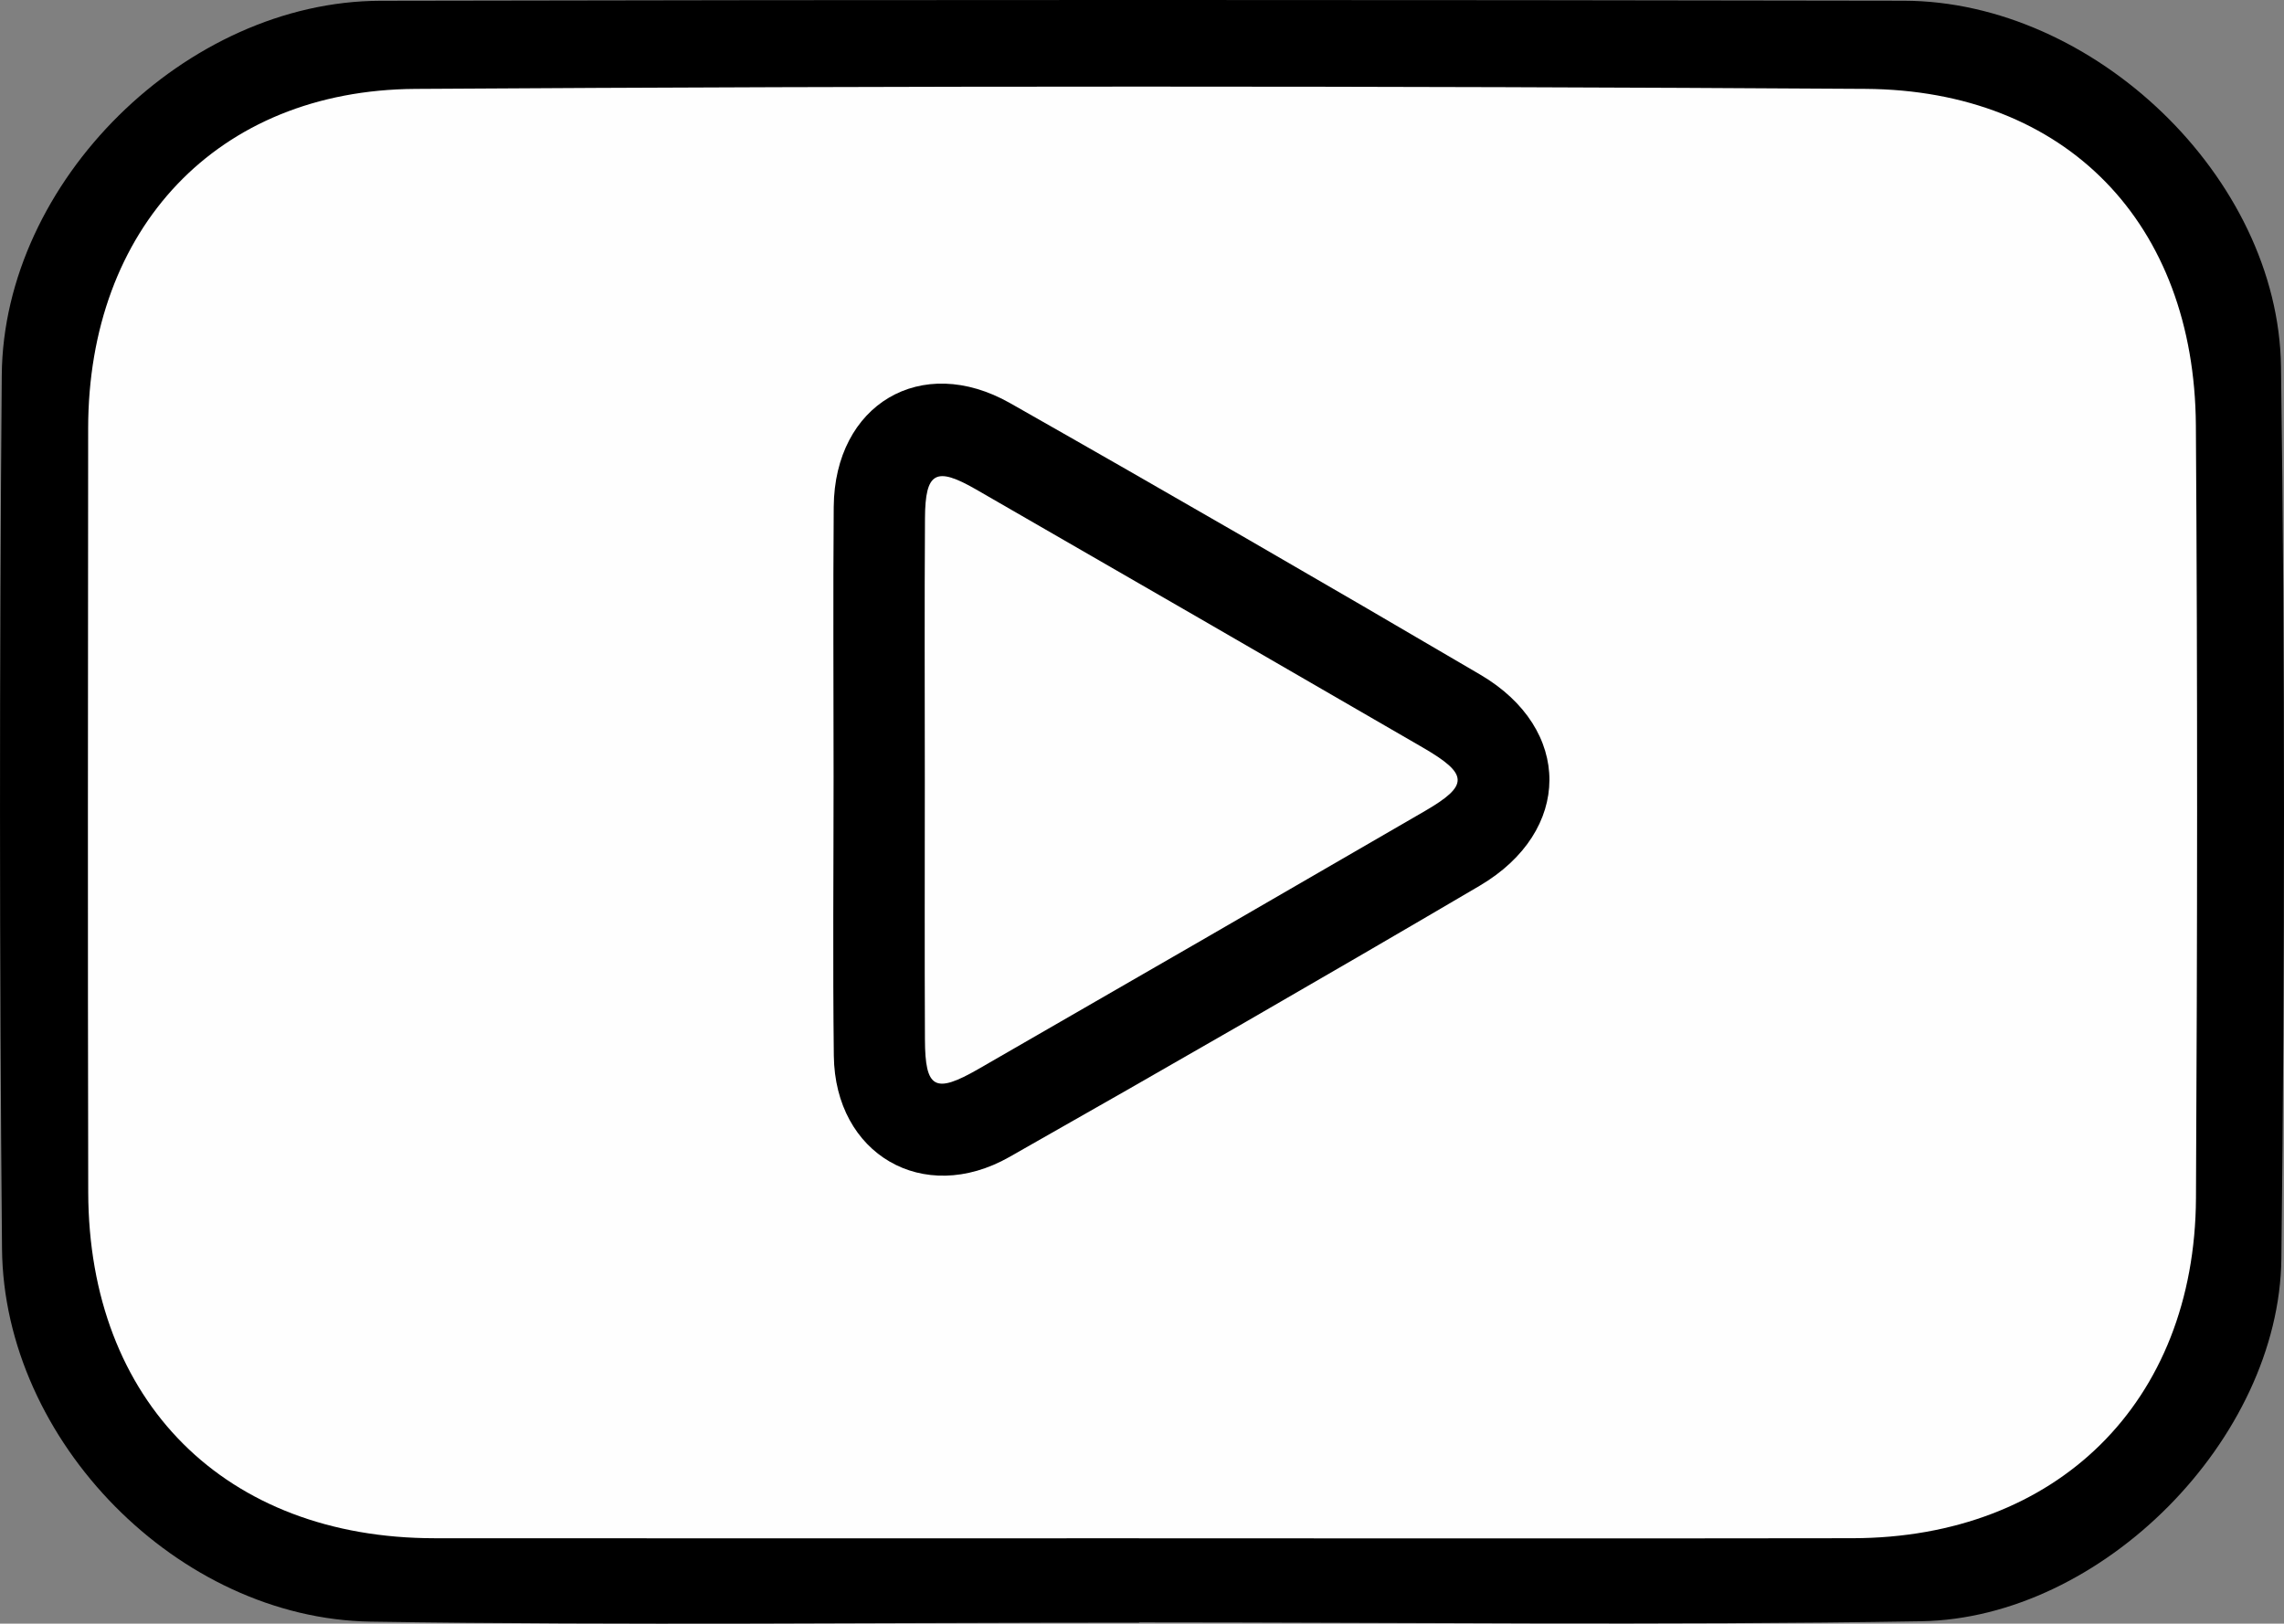 <?xml version="1.0" encoding="UTF-8"?>
<svg id="Layer_1" data-name="Layer 1" xmlns="http://www.w3.org/2000/svg" viewBox="0 0 955.27 679.23">
  <rect x="0" y="0" width="955.27" height="679.23" fill="#808080" stroke="none"/>
  <path d="M476.44,678.79c-107.15,0-214.31,1.22-321.43-.4C74.56,677.18,1.56,602.84.84,522.4c-1.1-121.81-1.09-243.64-.1-365.45C1.39,75.81,77.92.51,159.08.33c212.39-.46,424.77-.42,637.16-.03,79.37.14,156.7,73.85,157.78,153.11,1.7,124.34,1.59,248.74.16,373.09-.87,75.54-75.09,150.51-150.57,151.73-109.03,1.78-218.11.45-327.17.45,0,.03,0,.07,0,.1Z" style="stroke-width: 0px;"/>
  <path d="M476.35,643.53c-98.22,0-196.43.06-294.65-.02-87.41-.06-144.62-57.11-144.8-144.79-.22-106.51-.12-213.01-.03-319.52.07-83.54,53.81-141.48,136.8-142.01,202.16-1.27,404.35-1.29,606.51-.01,84.18.53,137.65,56.4,138.23,140.72.74,107.78.62,215.57.04,323.35-.46,85.39-58.21,142.12-143.63,142.25-99.49.16-198.98.04-298.47.04Z" style="fill: #fefefe; stroke-width: 0px;"/>
  <path d="M348.64,324.94c0-37.63-.24-75.26.06-112.89.34-42.85,36.6-64.5,73.79-43.39,65.83,37.36,131.35,75.26,196.63,113.58,38.65,22.68,38.57,65.49-.31,88.34-65.25,38.35-130.84,76.13-196.68,113.46-35.99,20.41-72.91-1.16-73.39-42.38-.46-38.9-.1-77.81-.1-116.72Z" style="stroke-width: 0px;"/>
  <path d="M386.8,325.78c0-36.36-.17-72.73.07-109.09.13-19.27,4.53-21.64,21.39-11.92,62.29,35.9,124.55,71.84,186.74,107.91,19.3,11.19,19.47,15.85.92,26.63-62.17,36.09-124.41,72.05-186.71,107.91-18.23,10.49-22.27,8.22-22.36-12.35-.17-36.36-.05-72.72-.05-109.09Z" style="fill: #fefefe; stroke-width: 0px;"/>
</svg>